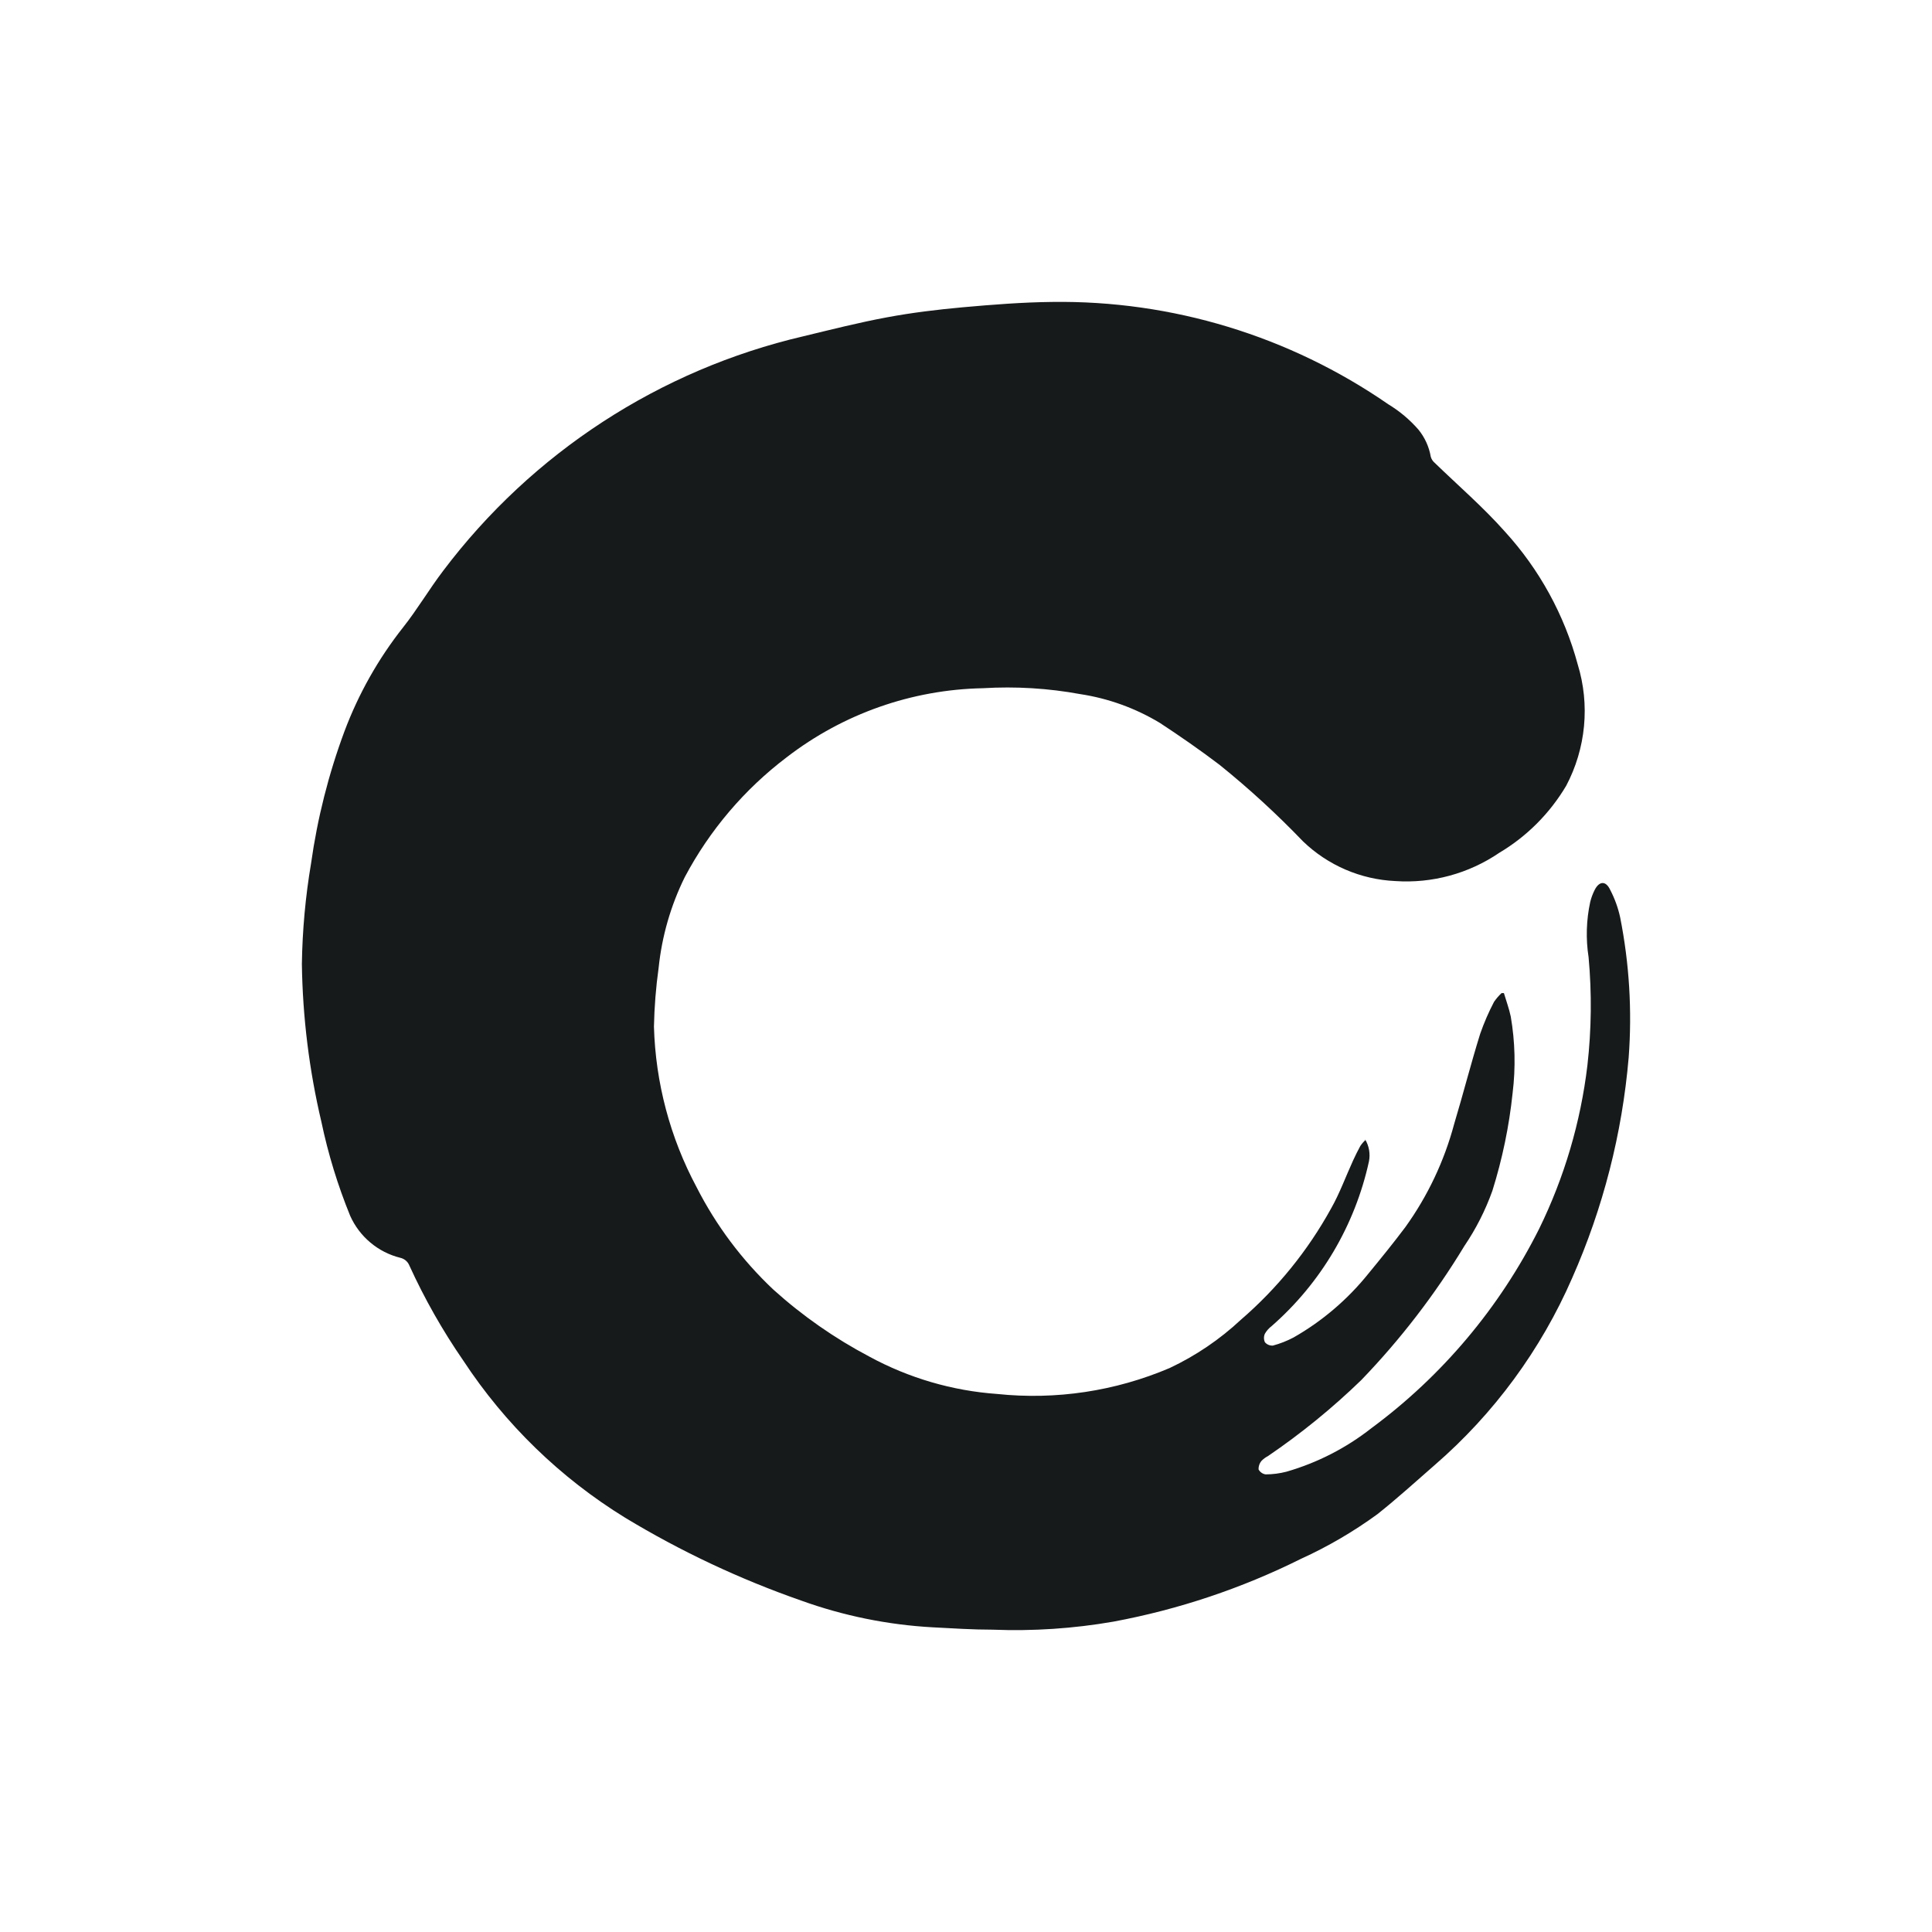 <svg width="64" height="64" viewBox="0 0 64 64" fill="none" xmlns="http://www.w3.org/2000/svg">
<path d="M45.221 37.742C45.353 37.962 45.398 38.224 45.348 38.475C44.884 40.593 43.753 42.505 42.123 43.93C42.033 43.998 41.958 44.083 41.902 44.18C41.881 44.224 41.871 44.272 41.871 44.321C41.871 44.37 41.881 44.418 41.902 44.463C41.934 44.501 41.975 44.531 42.021 44.55C42.067 44.569 42.117 44.577 42.167 44.574C42.403 44.511 42.631 44.421 42.848 44.307C43.804 43.763 44.648 43.041 45.337 42.182C45.752 41.677 46.162 41.172 46.554 40.65C47.294 39.62 47.842 38.464 48.17 37.237C48.469 36.244 48.723 35.24 49.033 34.246C49.16 33.882 49.313 33.528 49.492 33.187C49.565 33.081 49.648 32.985 49.741 32.898H49.819C49.896 33.159 49.99 33.409 50.046 33.675C50.19 34.513 50.211 35.367 50.107 36.211C49.992 37.309 49.767 38.393 49.437 39.446C49.206 40.093 48.893 40.709 48.508 41.277C47.538 42.88 46.393 44.369 45.094 45.717C44.137 46.644 43.102 47.487 42.001 48.236C41.921 48.277 41.848 48.332 41.785 48.397C41.721 48.475 41.688 48.574 41.691 48.675C41.715 48.72 41.748 48.758 41.79 48.787C41.831 48.816 41.879 48.835 41.929 48.841C42.161 48.84 42.391 48.81 42.615 48.752C43.638 48.457 44.594 47.967 45.431 47.309C47.775 45.577 49.678 43.314 50.986 40.706C51.82 39.004 52.361 37.173 52.585 35.29C52.72 34.101 52.733 32.902 52.624 31.71C52.529 31.1 52.548 30.477 52.679 29.874C52.714 29.735 52.764 29.601 52.829 29.474C52.978 29.186 53.194 29.169 53.338 29.474C53.489 29.763 53.601 30.071 53.67 30.39C53.973 31.916 54.068 33.477 53.952 35.029C53.737 37.55 53.105 40.019 52.082 42.332C51.045 44.714 49.489 46.832 47.528 48.53C46.892 49.085 46.283 49.64 45.625 50.162C44.834 50.738 43.987 51.233 43.097 51.638C41.132 52.617 39.041 53.317 36.883 53.719C35.561 53.949 34.219 54.038 32.878 53.985C32.219 53.985 31.555 53.941 30.897 53.907C29.409 53.825 27.94 53.526 26.537 53.02C24.506 52.311 22.553 51.392 20.711 50.278C18.563 48.957 16.731 47.178 15.345 45.068C14.66 44.075 14.064 43.024 13.563 41.927C13.537 41.861 13.496 41.804 13.443 41.758C13.39 41.713 13.327 41.681 13.259 41.666C12.895 41.575 12.556 41.403 12.269 41.161C11.981 40.92 11.752 40.616 11.599 40.273C11.189 39.268 10.87 38.228 10.647 37.165C10.242 35.45 10.025 33.695 10 31.933C10.017 30.816 10.118 29.703 10.304 28.603C10.514 27.108 10.885 25.64 11.411 24.225C11.876 22.986 12.529 21.827 13.347 20.79C13.823 20.19 14.216 19.519 14.681 18.908C17.63 14.998 21.853 12.249 26.615 11.139C27.533 10.918 28.452 10.684 29.381 10.512C30.211 10.357 31.041 10.257 31.893 10.179C32.878 10.091 33.862 10.013 34.853 10.002C38.826 9.946 42.718 11.131 45.99 13.393C46.363 13.619 46.699 13.901 46.986 14.23C47.198 14.489 47.339 14.799 47.396 15.129C47.417 15.207 47.462 15.277 47.523 15.329C48.303 16.084 49.133 16.8 49.852 17.61C50.995 18.862 51.822 20.371 52.264 22.01C52.467 22.672 52.538 23.368 52.472 24.057C52.406 24.747 52.206 25.416 51.883 26.028C51.341 26.942 50.581 27.705 49.669 28.248C48.656 28.939 47.44 29.27 46.217 29.186C45.074 29.133 43.988 28.666 43.163 27.87C42.296 26.967 41.372 26.119 40.397 25.334C39.755 24.846 39.091 24.386 38.422 23.947C37.612 23.459 36.716 23.135 35.782 22.993C34.721 22.798 33.64 22.733 32.562 22.798C30.207 22.843 27.929 23.645 26.061 25.085C24.662 26.145 23.51 27.499 22.686 29.052C22.22 29.995 21.926 31.014 21.818 32.06C21.728 32.706 21.676 33.356 21.663 34.008C21.715 35.866 22.198 37.686 23.074 39.324C23.721 40.595 24.582 41.744 25.619 42.72C26.583 43.59 27.652 44.335 28.8 44.94C30.107 45.65 31.55 46.072 33.033 46.177C34.98 46.381 36.946 46.085 38.748 45.317C39.611 44.91 40.407 44.371 41.105 43.719C42.311 42.679 43.323 41.431 44.093 40.034C44.38 39.529 44.579 38.974 44.823 38.442C44.895 38.281 44.978 38.12 45.061 37.965C45.111 37.889 45.171 37.82 45.238 37.759" fill="#171A1B"/>
</svg>
